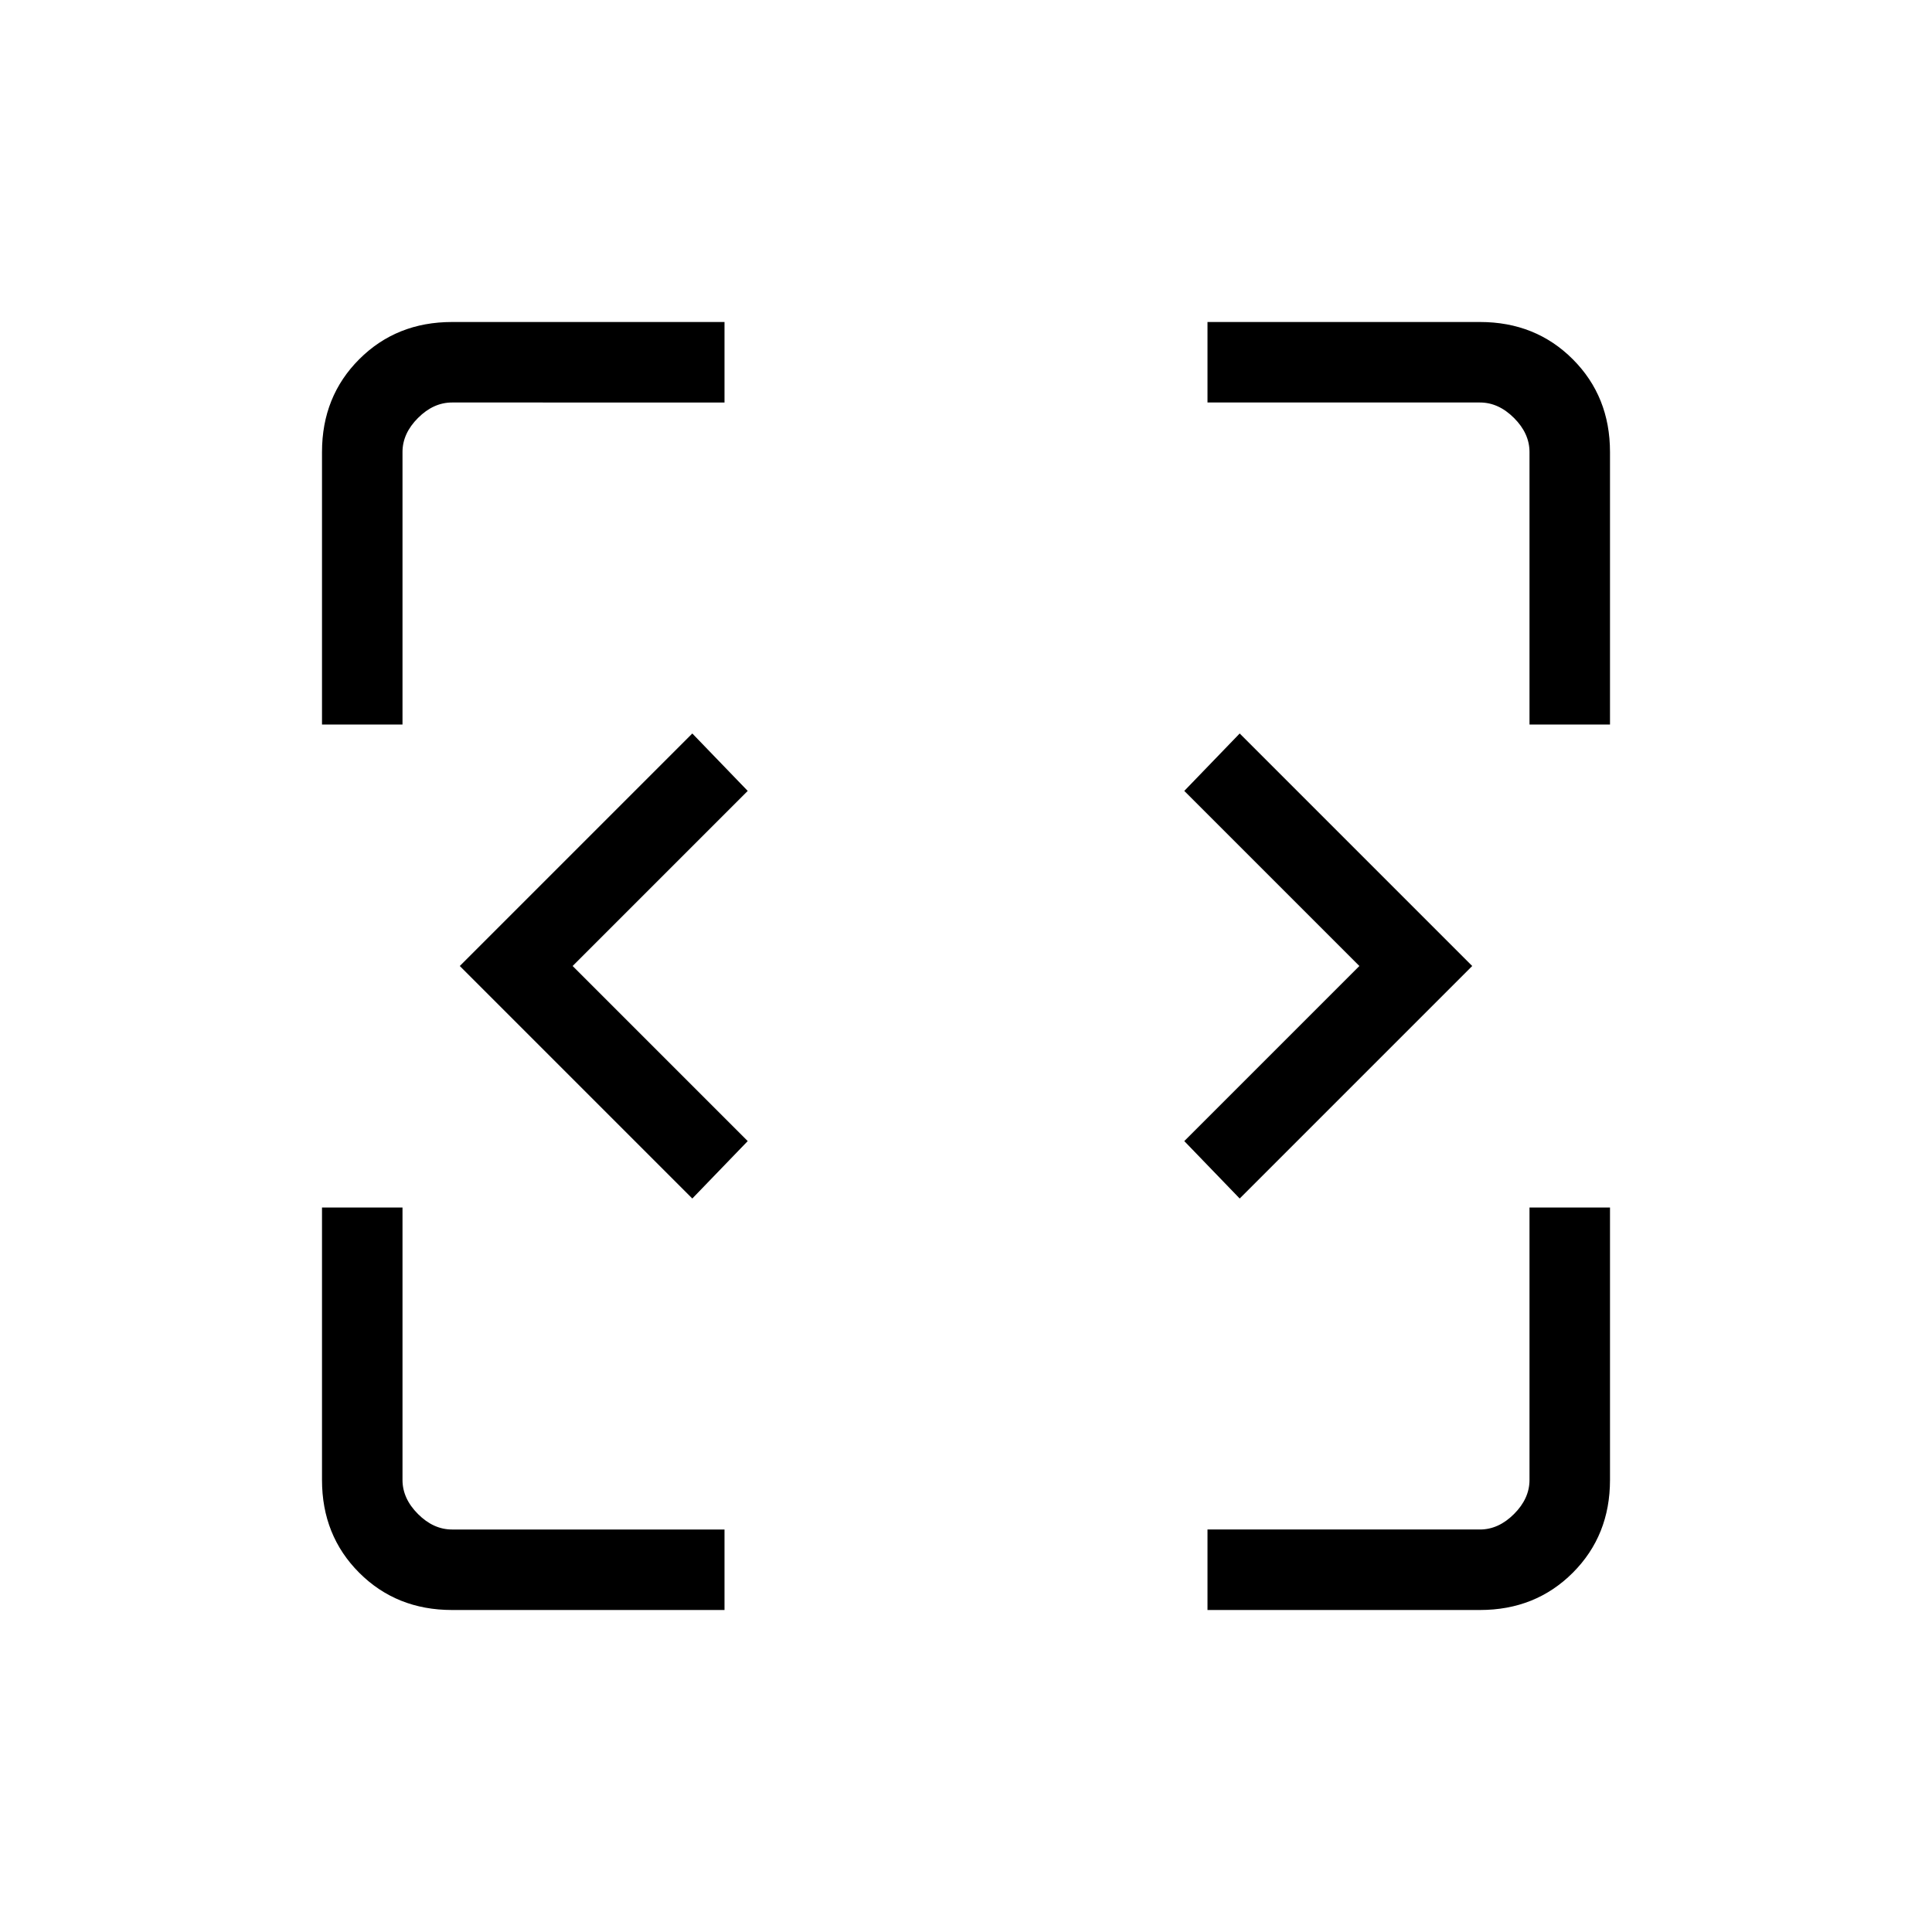 <svg xmlns="http://www.w3.org/2000/svg" height="24" viewBox="0 96 960 960" width="24"><path d="M224.615 896Q197 896 178.5 877.5 160 859 160 831.385V696h40v135.385q0 9.23 7.692 16.923Q215.385 856 224.615 856H360v40H224.615ZM600 896v-40h135.385q9.23 0 16.923-7.692Q760 840.615 760 831.385V696h40v135.385Q800 859 781.5 877.5 763 896 735.385 896H600ZM344 691.539 228.461 576 344 460.461 371.539 489l-87 87 87 87L344 691.539Zm272 0L588.461 663l87-87-87-87L616 460.461 731.539 576 616 691.539ZM160 456V320.615Q160 293 178.5 274.5 197 256 224.615 256H360v40H224.615q-9.23 0-16.923 7.692Q200 311.385 200 320.615V456h-40Zm600 0V320.615q0-9.23-7.692-16.923Q744.615 296 735.385 296H600v-40h135.385Q763 256 781.5 274.5 800 293 800 320.615V456h-40Z"/></svg>